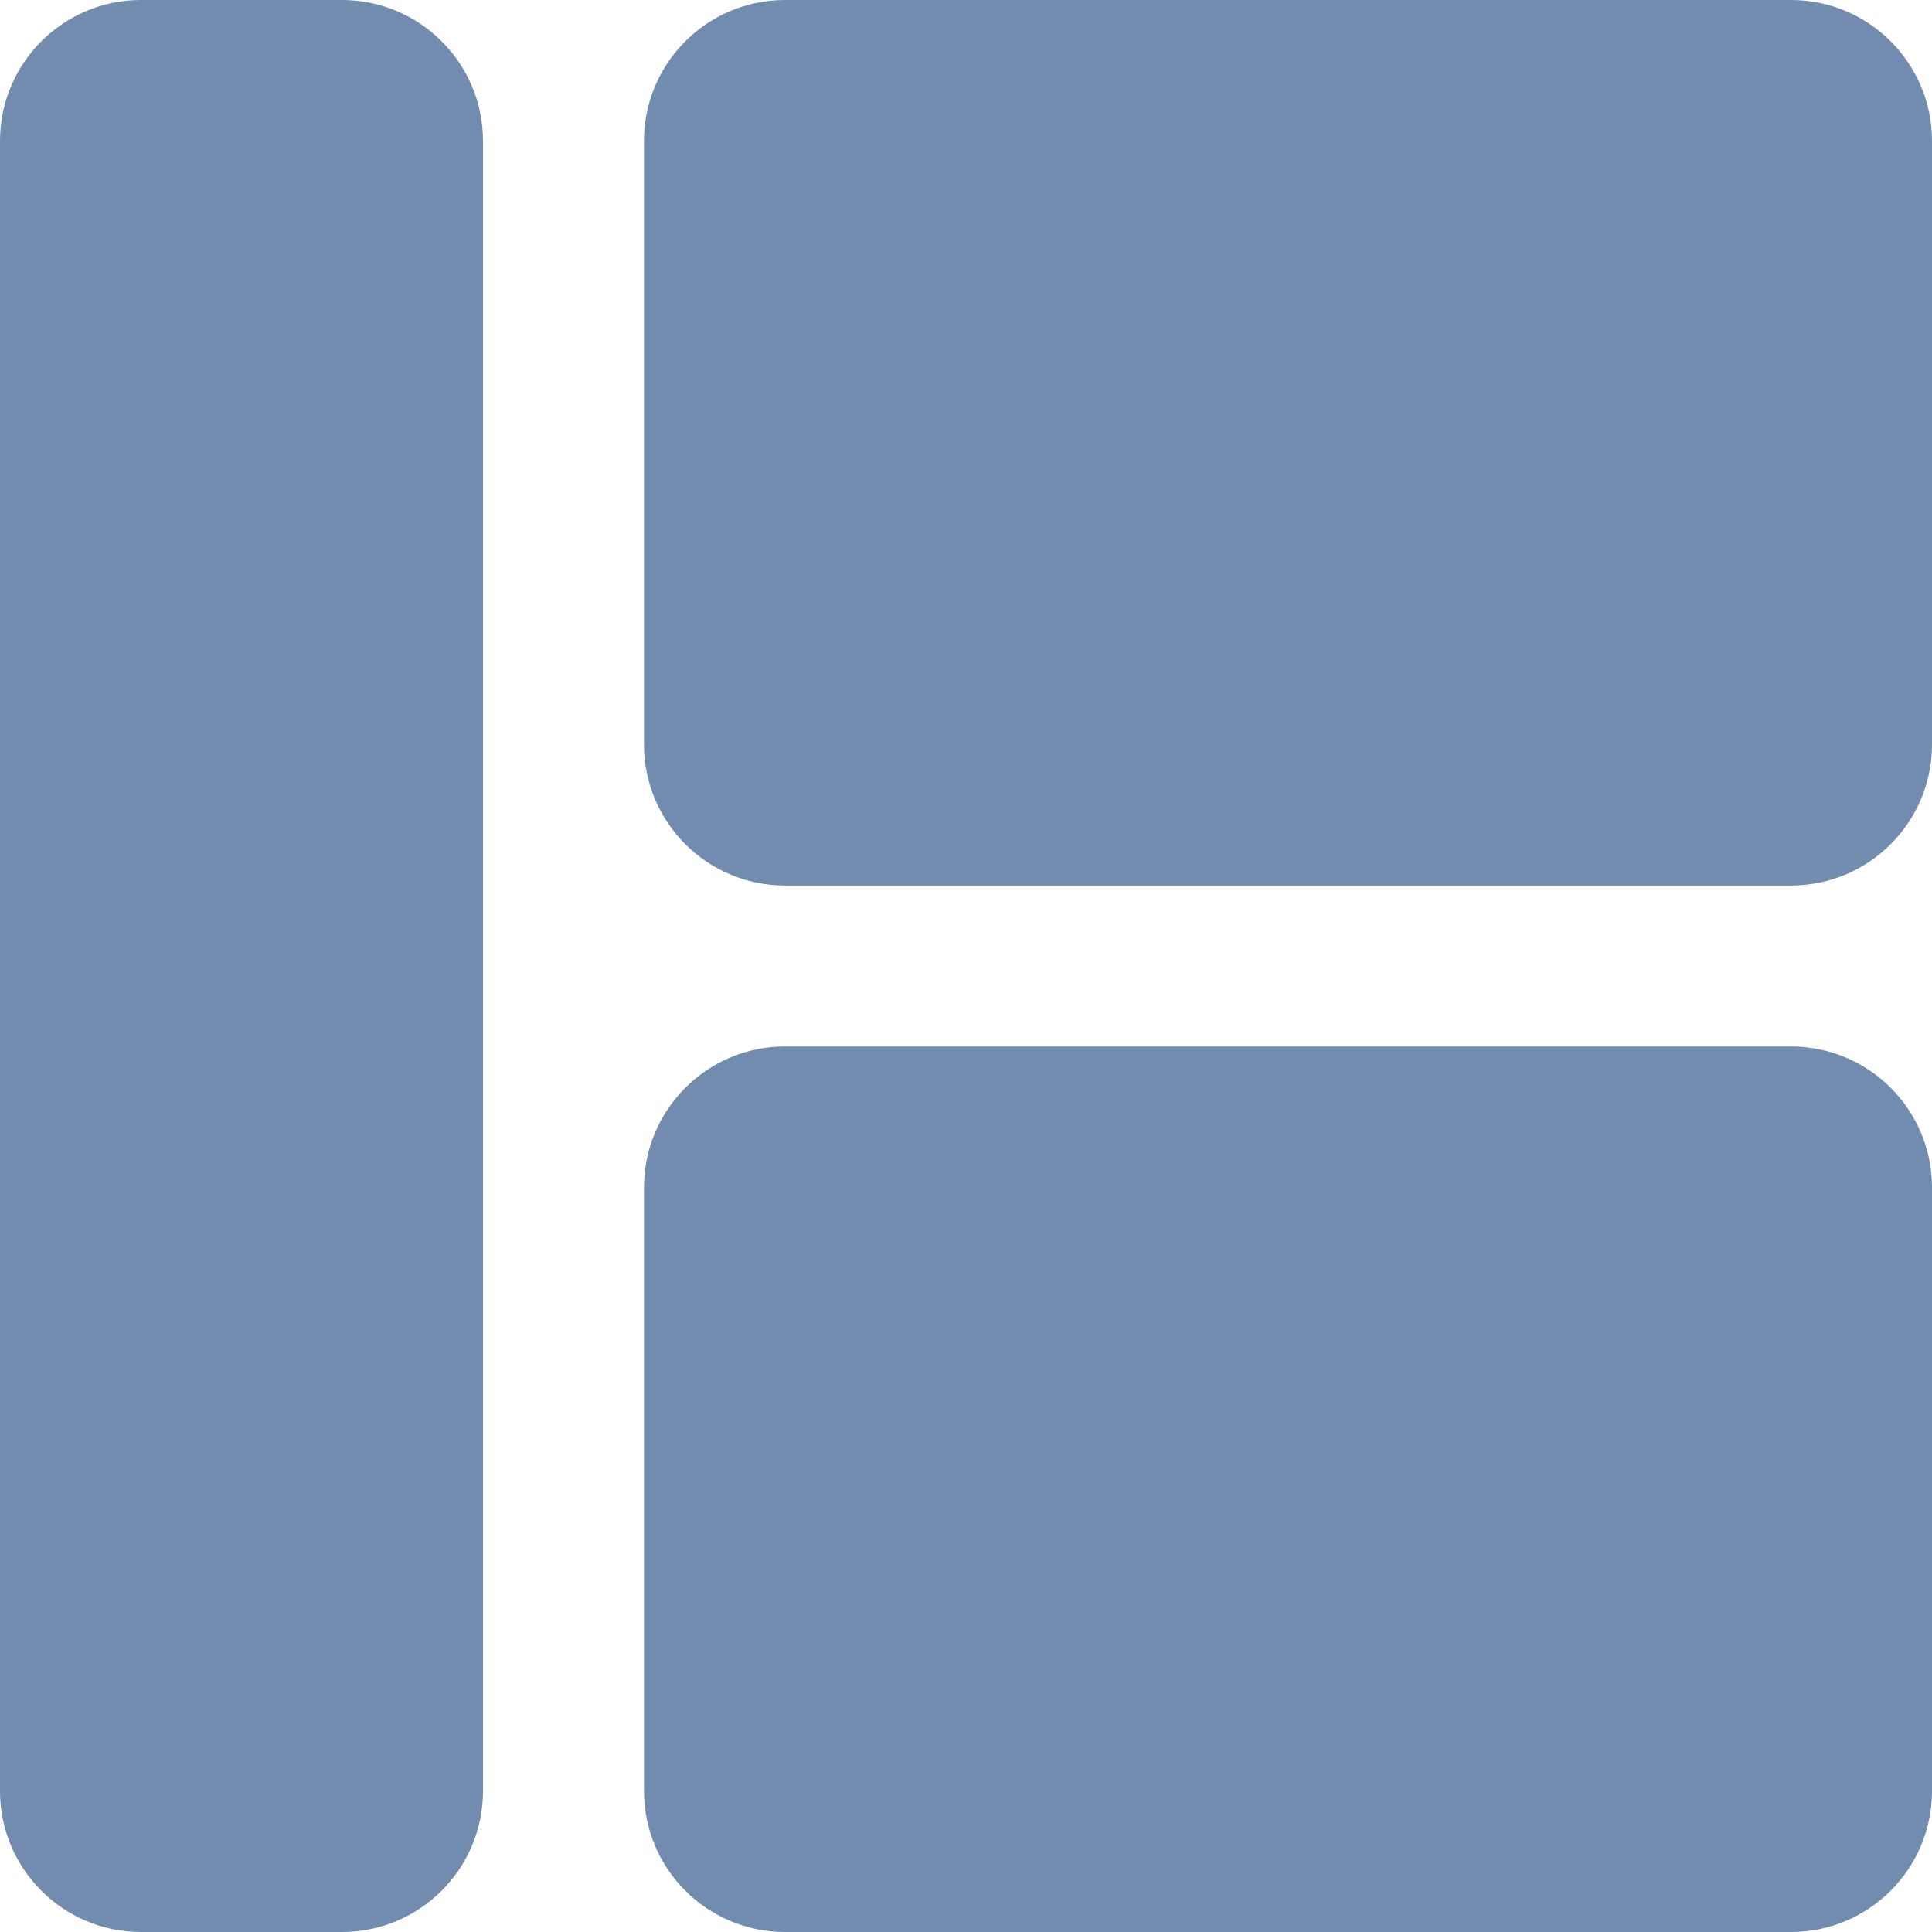 <svg id="Bold" fill="#728caf" enable-background="new 0 0 24 24" height="512" viewBox="0 0 24 24" width="512" xmlns="http://www.w3.org/2000/svg"><path d="m22.25 0h-12.5c-.965 0-1.75.785-1.75 1.75v7.5c0 .965.785 1.75 1.75 1.75h12.5c.965 0 1.75-.785 1.75-1.75v-7.5c0-.965-.785-1.75-1.75-1.75z"/><path d="m22.25 13h-12.5c-.965 0-1.75.785-1.75 1.75v7.5c0 .965.785 1.75 1.75 1.75h12.5c.965 0 1.75-.785 1.75-1.75v-7.5c0-.965-.785-1.75-1.75-1.75z"/><path d="m1.75 24h2.5c.965 0 1.75-.785 1.75-1.75v-20.5c0-.965-.785-1.75-1.75-1.75h-2.5c-.965 0-1.75.785-1.75 1.75v20.5c0 .965.785 1.75 1.75 1.75z"/></svg>